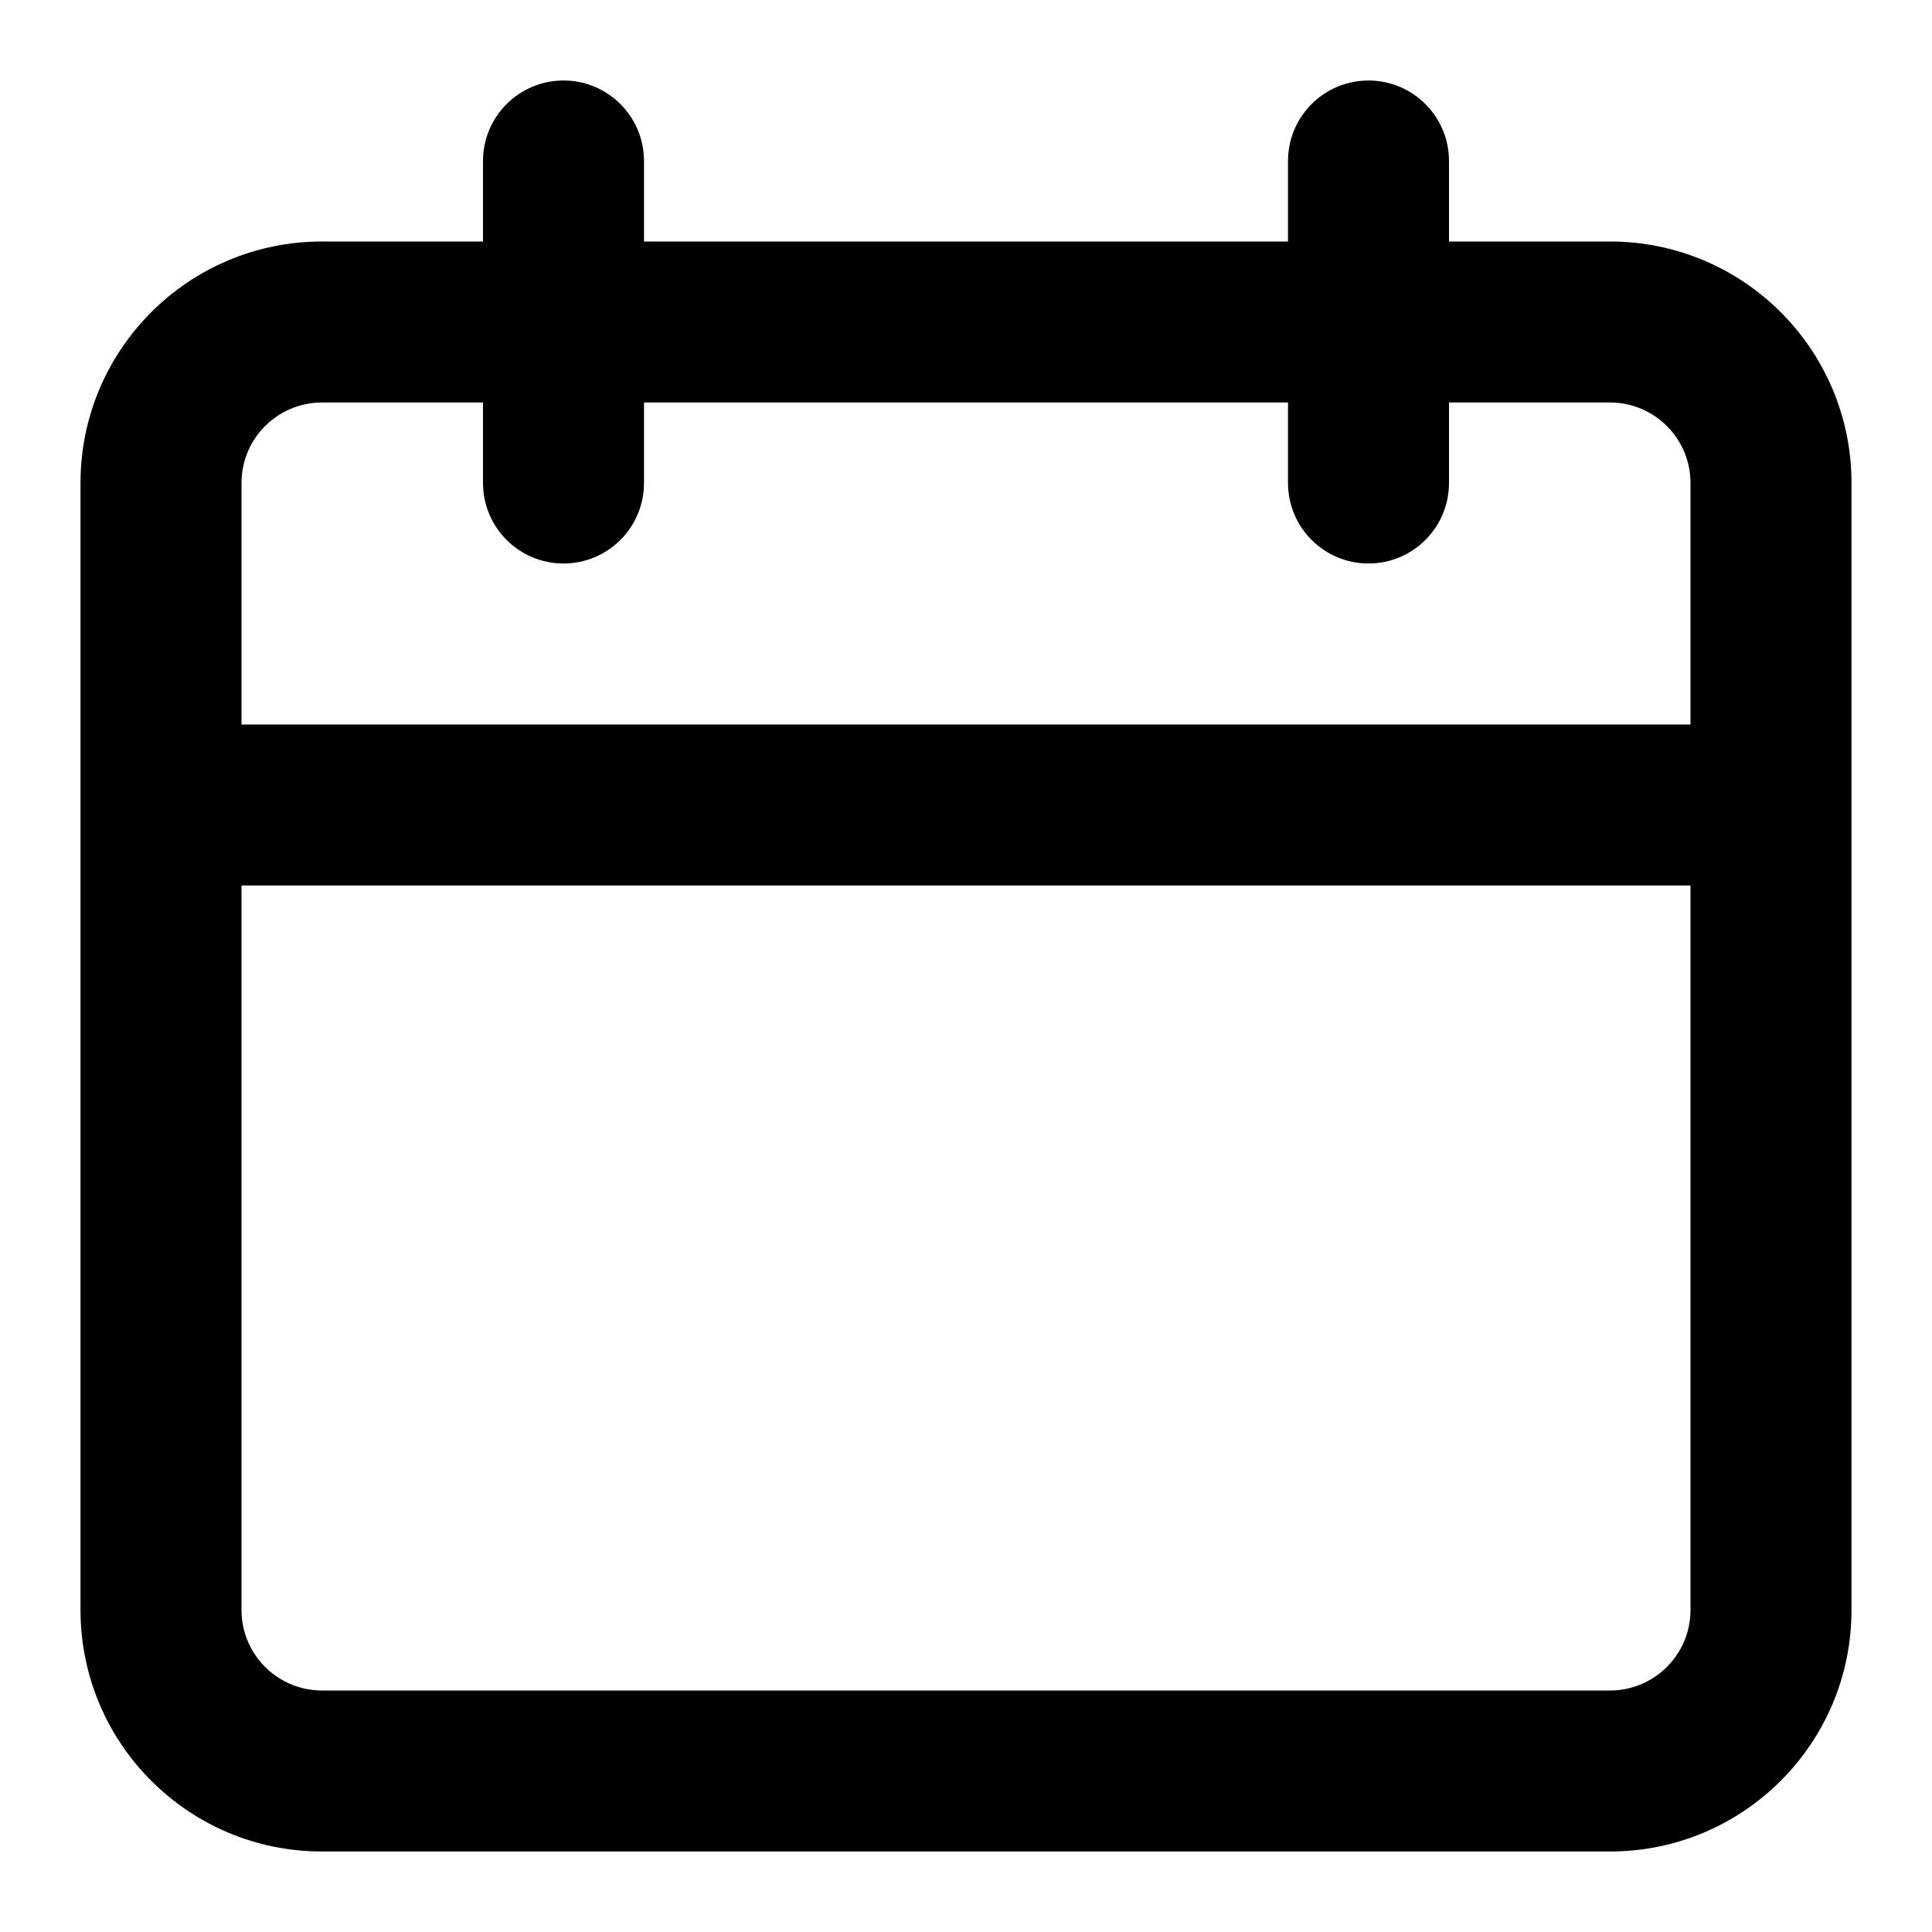 <svg width="24" height="24" viewBox="0 0 24 24" fill="currentColor" xmlns="http://www.w3.org/2000/svg">
<path d="M7 1C7.552 1 8 1.448 8 2V3H16V2C16 1.448 16.448 1 17 1C17.552 1 18 1.448 18 2V3H20C21.657 3 23 4.343 23 6V20C23 21.657 21.657 23 20 23H4C2.343 23 1 21.657 1 20V6C1 4.343 2.343 3 4 3H6V2C6 1.448 6.448 1 7 1ZM6 5H4C3.448 5 3 5.448 3 6V9H21V6C21 5.448 20.552 5 20 5H18V6C18 6.552 17.552 7 17 7C16.448 7 16 6.552 16 6V5H8V6C8 6.552 7.552 7 7 7C6.448 7 6 6.552 6 6V5ZM21 11H3V20C3 20.552 3.448 21 4 21H20C20.552 21 21 20.552 21 20V11Z"/>
</svg>
